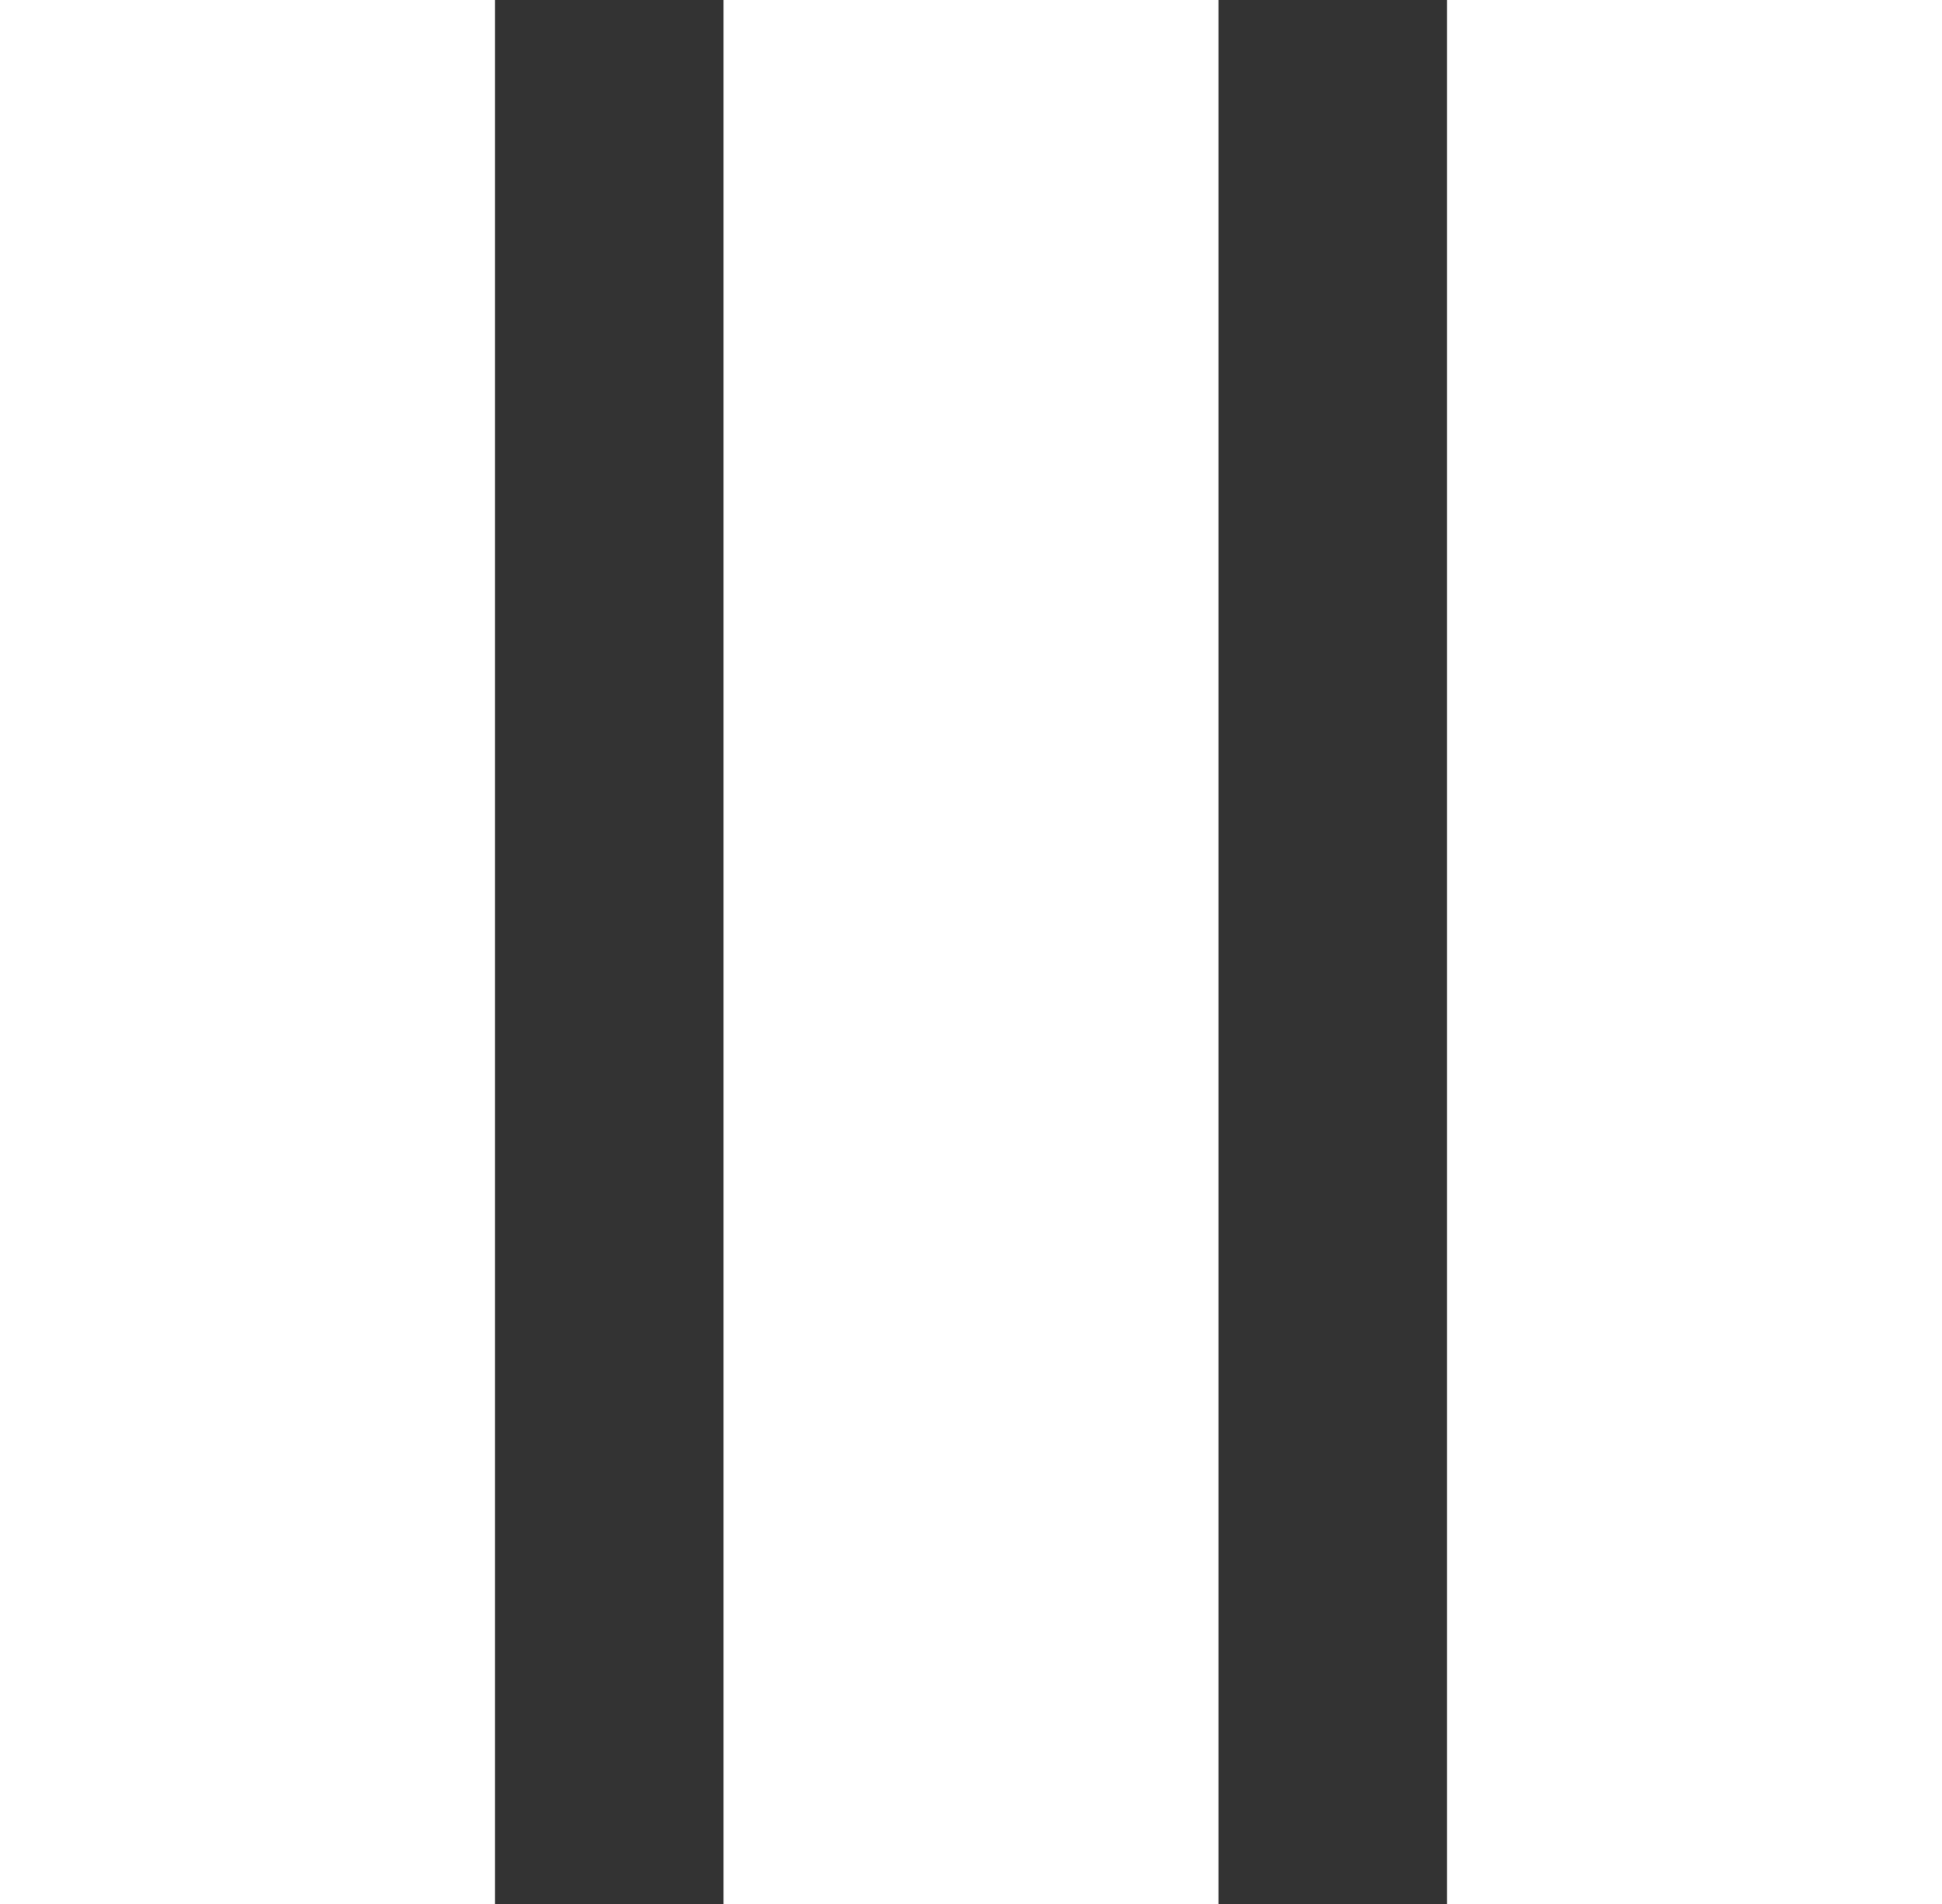 <svg xmlns="http://www.w3.org/2000/svg" xmlns:xlink="http://www.w3.org/1999/xlink" style="margin:auto;display:block;"
     width="51px" height="50px" viewBox="0 0 51 50" preserveAspectRatio="xMidYMid">
  <rect x="0" y="0" width="51" height="50" fill="#333333" stroke="none"/>
  <rect y="0" width="13" height="50" fill="#fff">
    <animate attributeName="height" values="50;10;50" begin="0s" dur="1s" repeatCount="indefinite" />
    <animate attributeName="y" values="0;20;0" begin="0s" dur="1s" repeatCount="indefinite" />
  </rect>
  <rect x="19" y="0" width="13" height="50" fill="#fff">
    <animate attributeName="height" values="50;10;50" begin="0.2s" dur="1s" repeatCount="indefinite" />
    <animate attributeName="y" values="0;20;0" begin="0.2s" dur="1s" repeatCount="indefinite" />
  </rect>
  <rect x="38" y="0" width="13" height="50" fill="#fff">
    <animate attributeName="height" values="50;10;50" begin="0.4s" dur="1s" repeatCount="indefinite" />
    <animate attributeName="y" values="0;20;0" begin="0.4s" dur="1s" repeatCount="indefinite" />
  </rect>
</svg>
